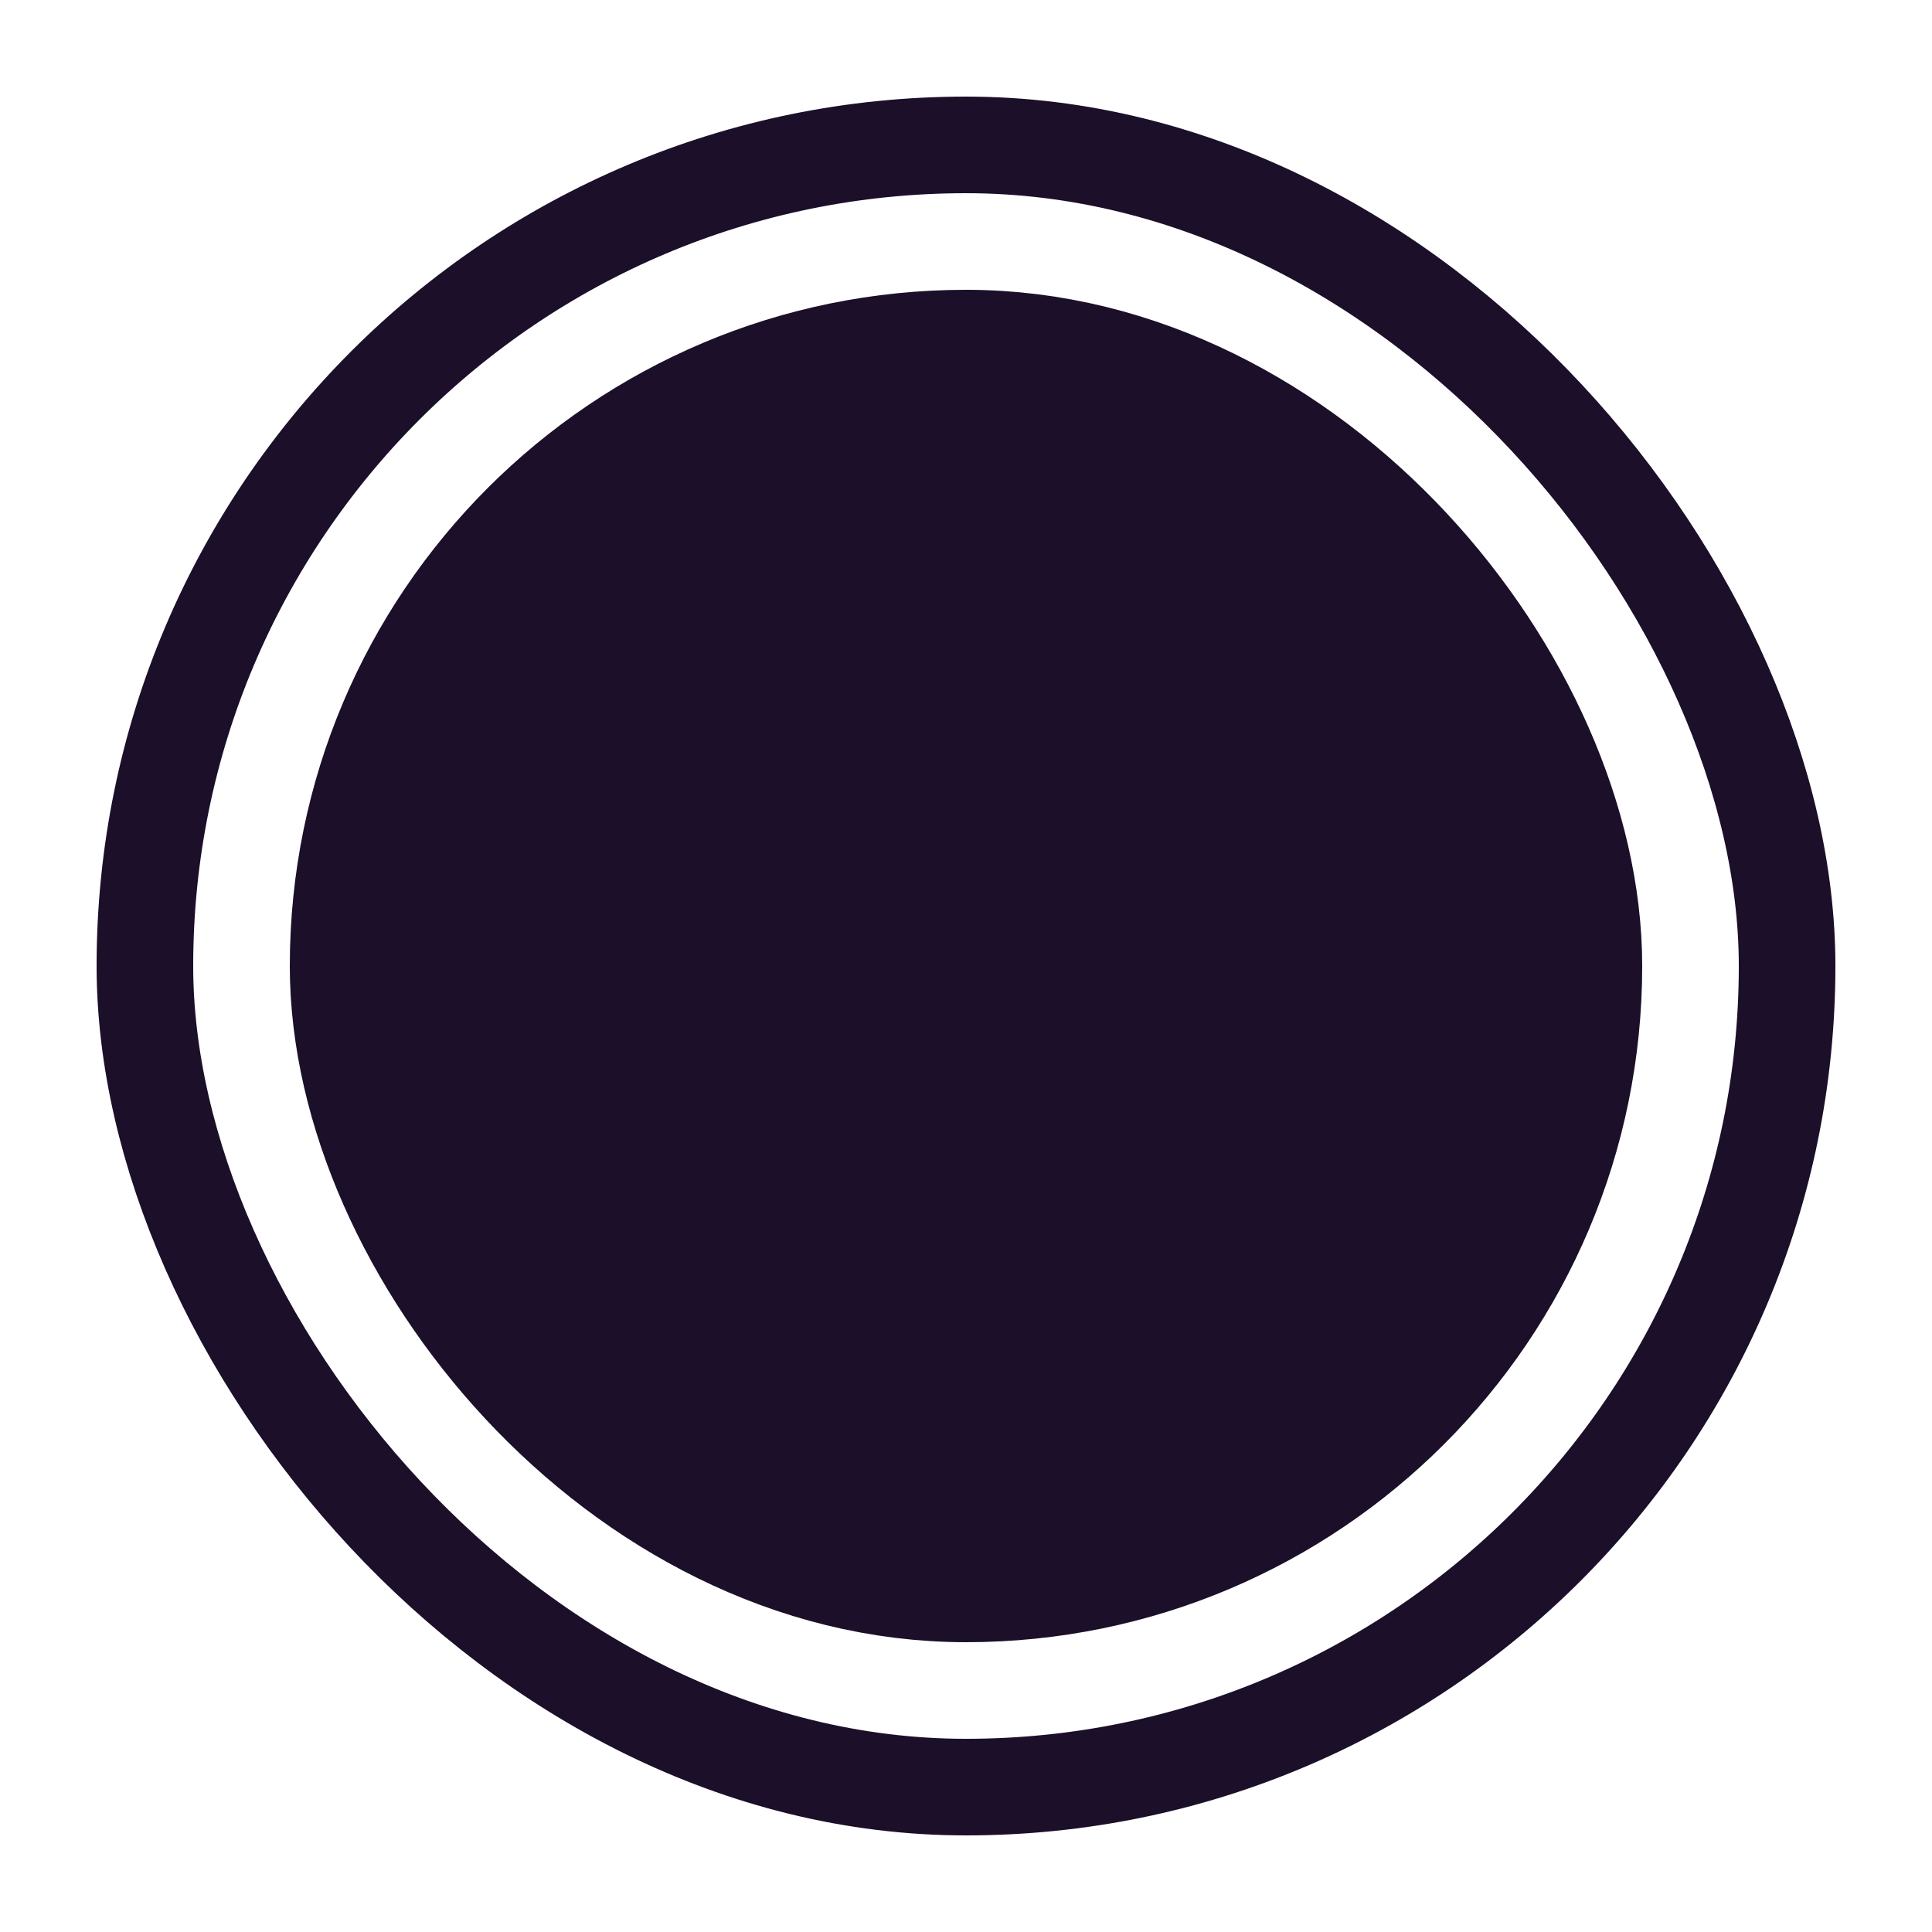 <svg width="20" height="20" viewBox="0 0 20 20" fill="none" xmlns="http://www.w3.org/2000/svg">
<rect x="1.5" y="1.5" width="17" height="17" rx="8.5" stroke="#1B0F29"/>
<rect x="4" y="4" width="12" height="12" rx="6" fill="#1B0F29" stroke="#1B0F29" stroke-width="2"/>
</svg>

